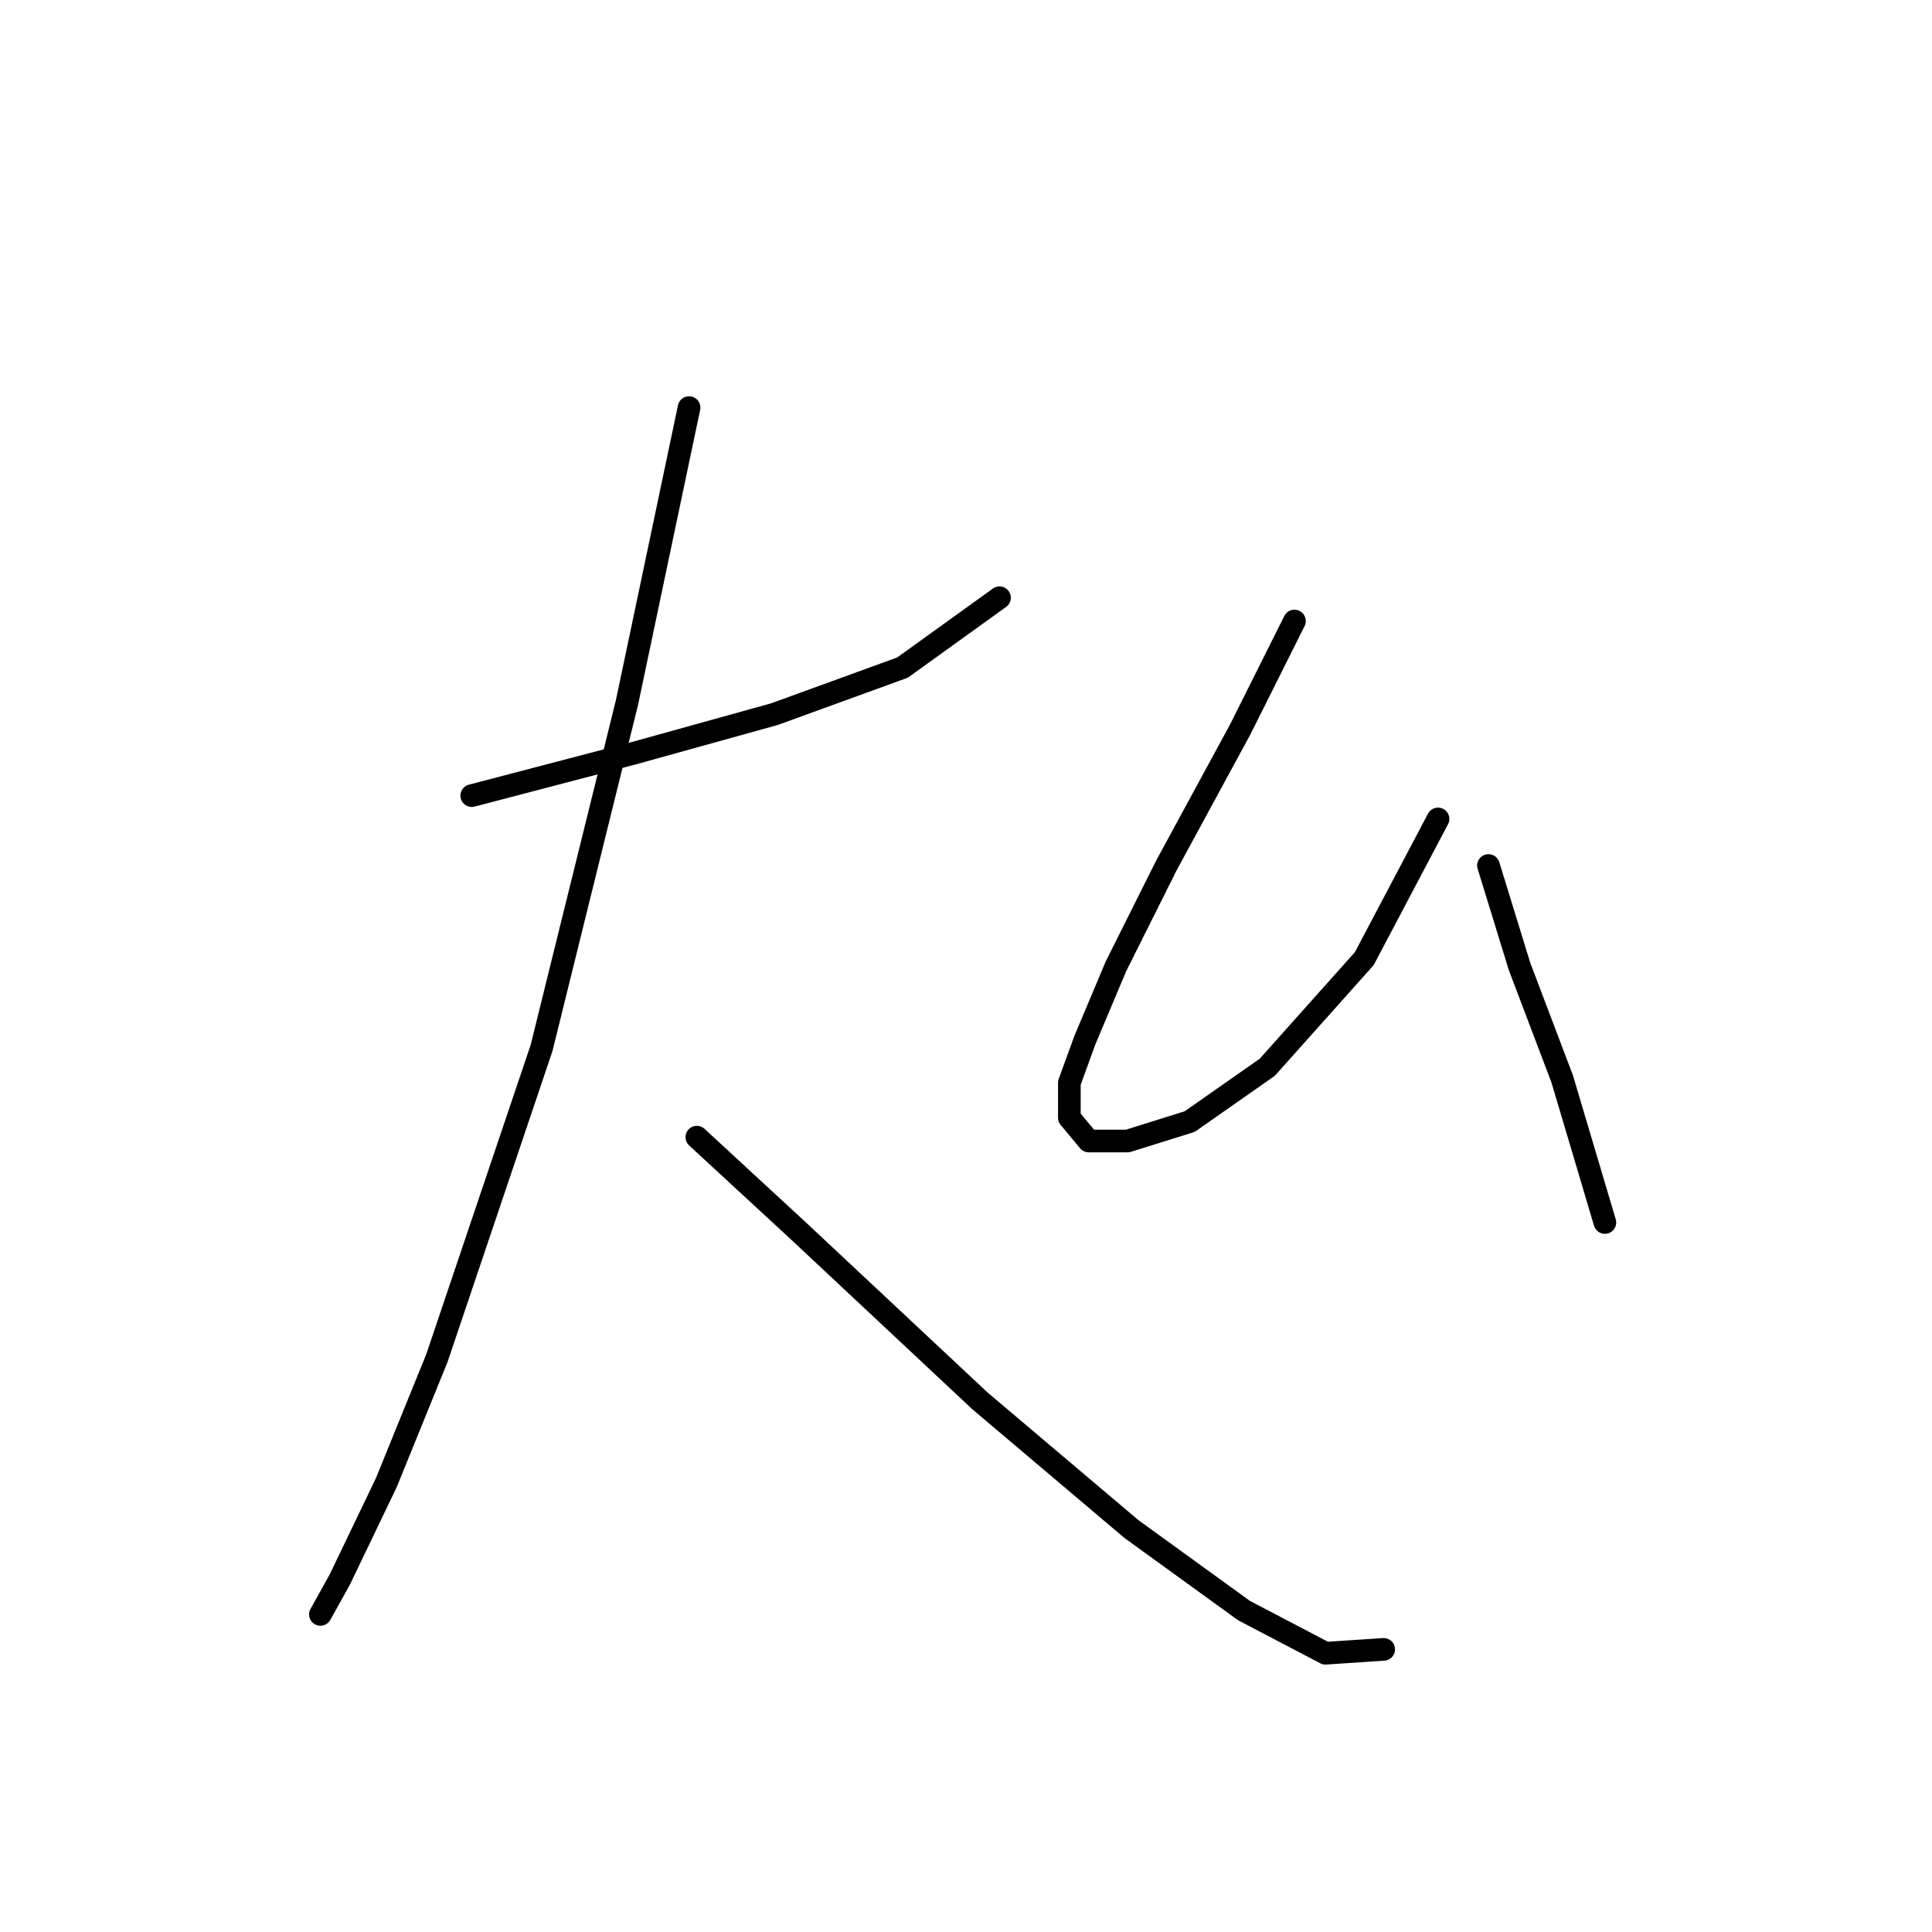 <?xml version="1.0" standalone="no"?>
    <svg width="256" height="256" xmlns="http://www.w3.org/2000/svg" version="1.1">
    <polyline stroke="black" stroke-width="3" stroke-linecap="round" fill="transparent" stroke-linejoin="round" points="62.51 105.426 84.106 99.77 102.617 94.628 119.586 88.458 132.441 79.202 132.441 79.202 " />
        <polyline stroke="black" stroke-width="3" stroke-linecap="round" fill="transparent" stroke-linejoin="round" points="91.305 54.007 83.078 93.086 71.765 138.849 57.882 179.985 51.197 196.439 45.027 209.294 42.456 213.922 42.456 213.922 " />
        <polyline stroke="black" stroke-width="3" stroke-linecap="round" fill="transparent" stroke-linejoin="round" points="92.333 150.676 105.702 163.017 129.87 185.641 149.923 202.61 164.835 213.408 175.633 219.064 183.346 218.55 183.346 218.55 " />
        <polyline stroke="black" stroke-width="3" stroke-linecap="round" fill="transparent" stroke-linejoin="round" points="171.52 82.288 164.321 96.685 154.551 114.682 147.867 128.051 143.753 137.821 141.696 143.477 141.696 148.105 144.267 151.19 149.409 151.19 157.636 148.619 167.92 141.42 180.775 127.023 190.545 108.512 190.545 108.512 " />
        <polyline stroke="black" stroke-width="3" stroke-linecap="round" fill="transparent" stroke-linejoin="round" points="197.229 114.682 201.343 128.051 206.999 142.963 212.655 161.988 212.655 161.988 " />
        </svg>